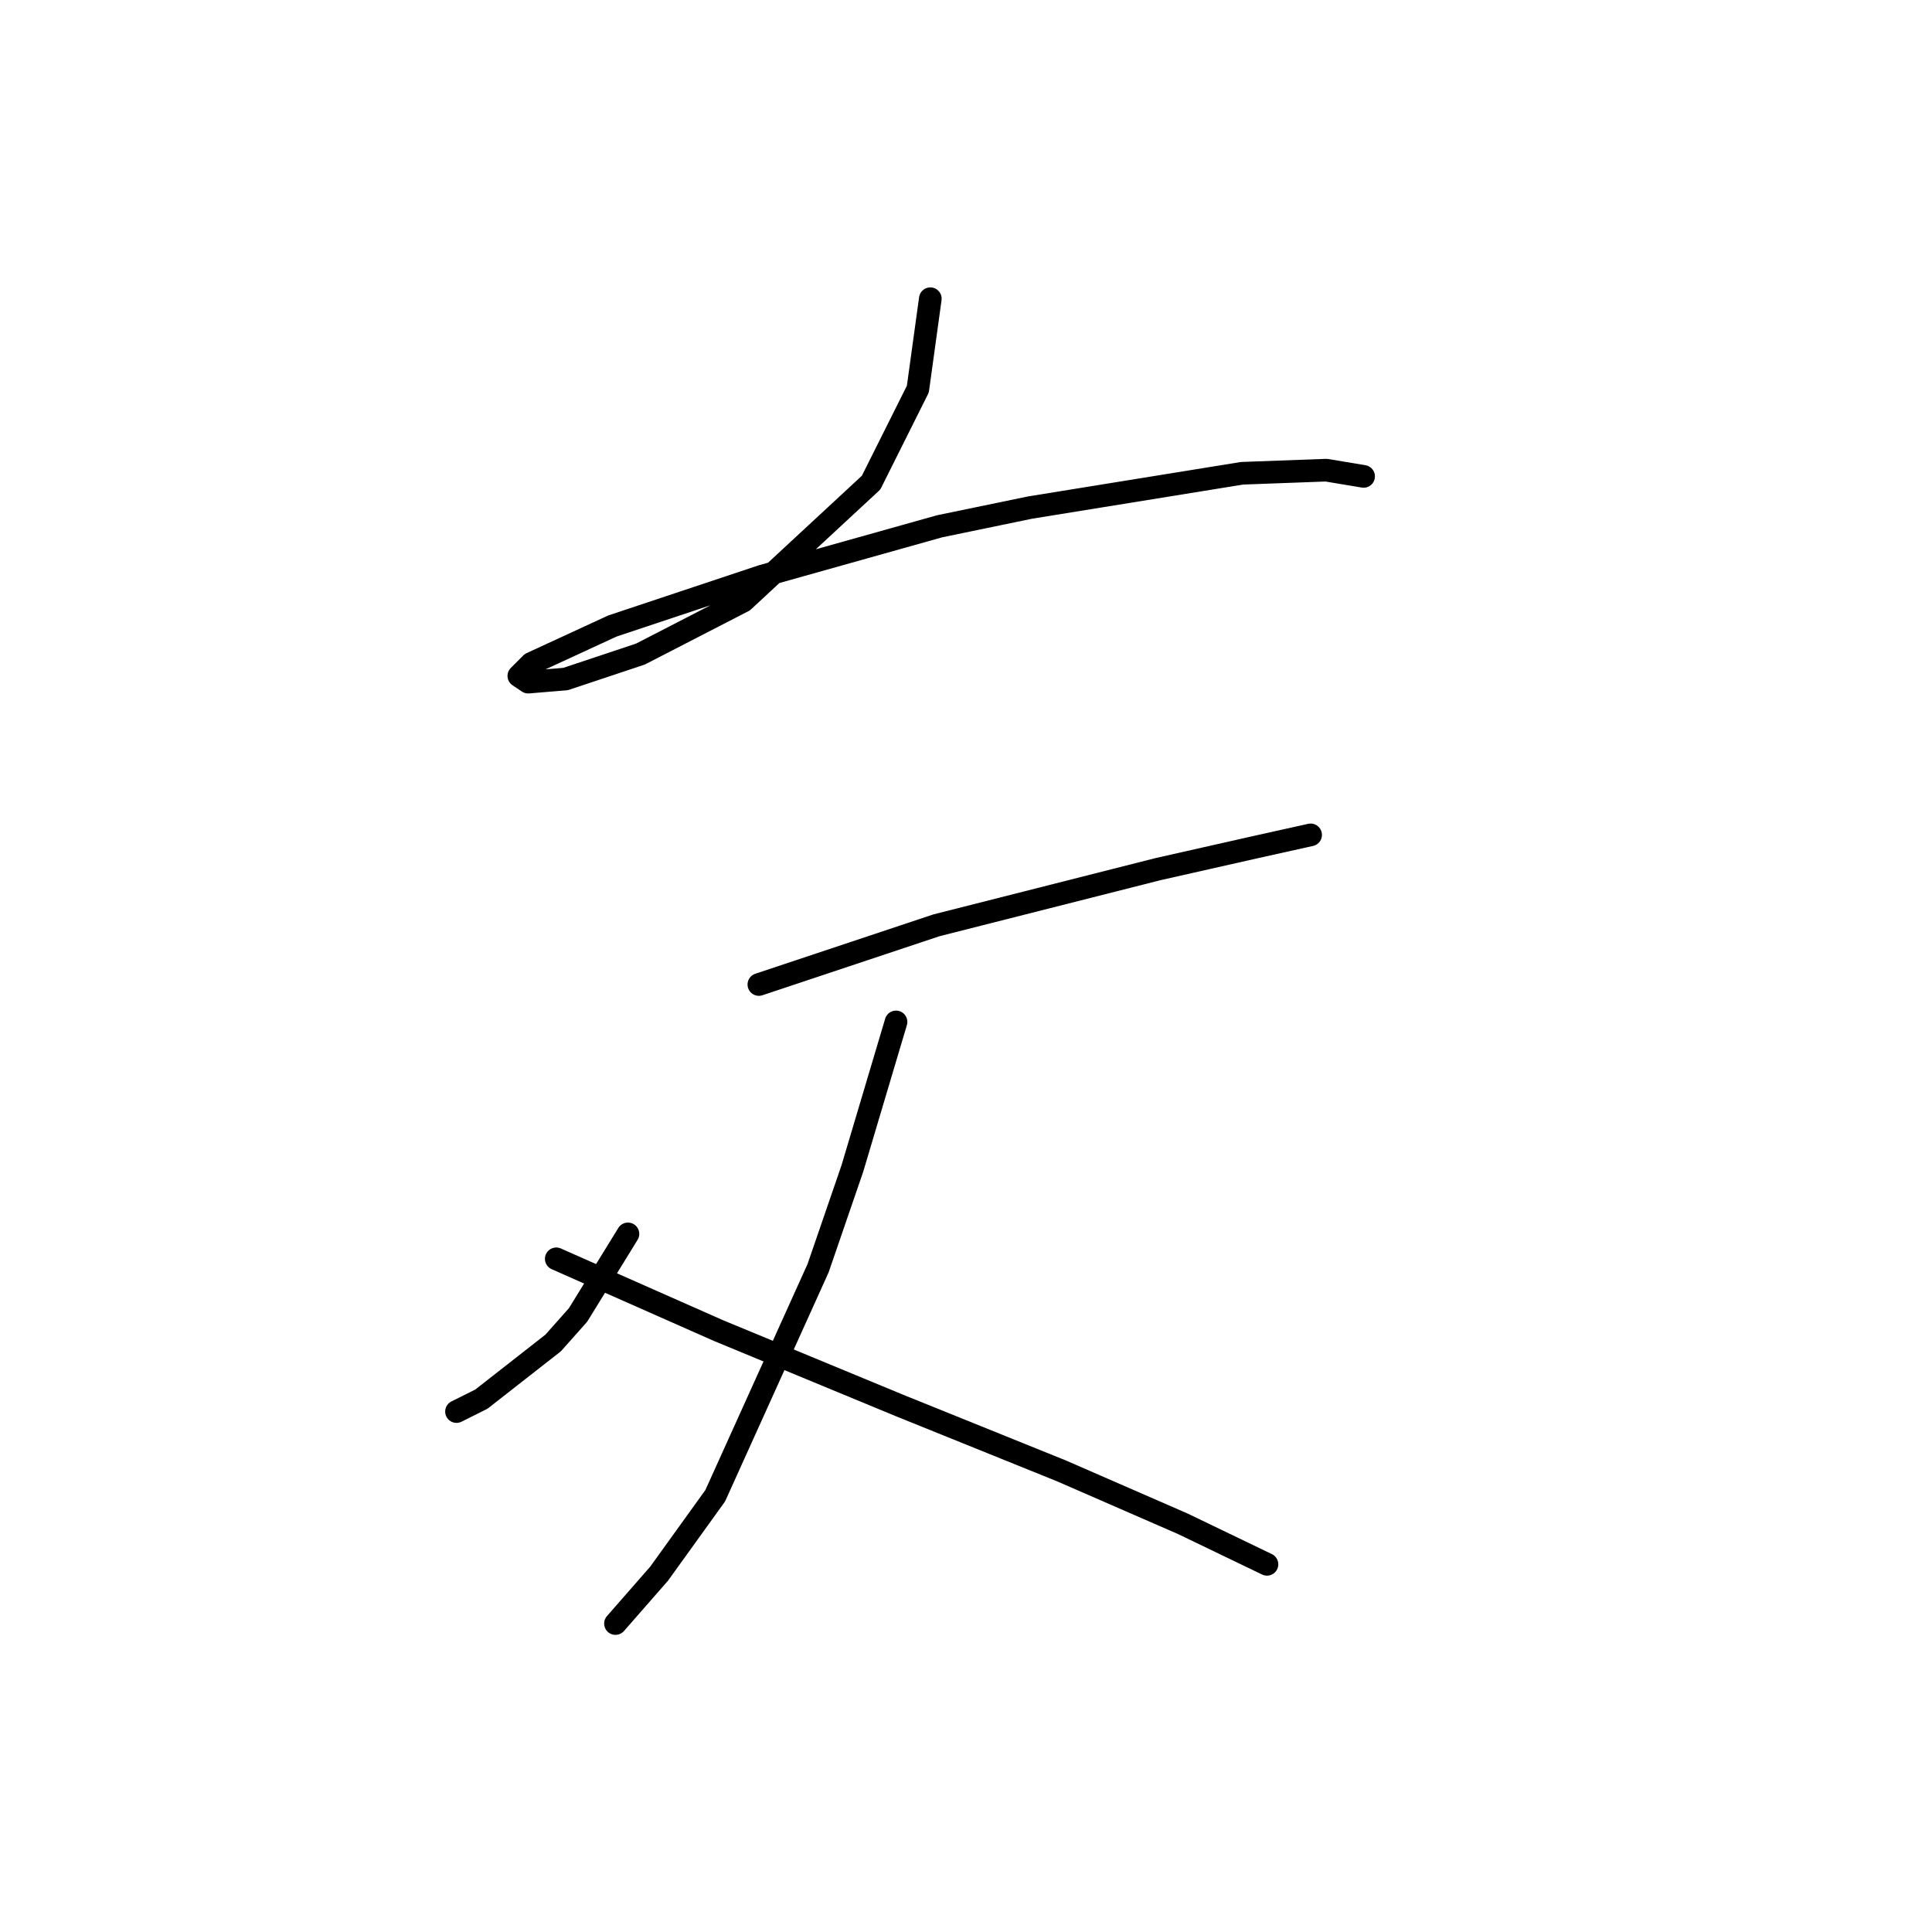 <?xml version="1.0" standalone="no"?>
    <svg width="256" height="256" xmlns="http://www.w3.org/2000/svg" version="1.1">
    <polyline stroke="black" stroke-width="3" stroke-linecap="round" fill="transparent" stroke-linejoin="round" points="123.272 39.581 121.62 51.56 115.424 63.951 98.489 79.647 84.858 86.669 74.945 89.974 69.988 90.387 68.749 89.561 70.401 87.908 81.141 82.952 100.967 76.343 124.511 69.734 136.489 67.256 164.577 62.712 175.729 62.299 180.686 63.125 180.686 63.125 " />
        <polyline stroke="black" stroke-width="3" stroke-linecap="round" fill="transparent" stroke-linejoin="round" points="100.554 130.452 112.946 126.322 124.098 122.605 153.424 115.17 166.229 112.278 173.664 110.626 173.664 110.626 " />
        <polyline stroke="black" stroke-width="3" stroke-linecap="round" fill="transparent" stroke-linejoin="round" points="118.728 135.409 112.946 154.822 108.402 168.04 94.771 198.193 87.336 208.519 81.554 215.128 81.554 215.128 " />
        <polyline stroke="black" stroke-width="3" stroke-linecap="round" fill="transparent" stroke-linejoin="round" points="83.206 163.497 76.597 174.236 73.293 177.953 63.793 185.388 60.488 187.04 60.488 187.04 " />
        <polyline stroke="black" stroke-width="3" stroke-linecap="round" fill="transparent" stroke-linejoin="round" points="73.706 166.801 95.184 176.301 119.141 186.214 140.62 194.888 156.729 201.91 167.881 207.28 167.881 207.28 " />
        </svg>